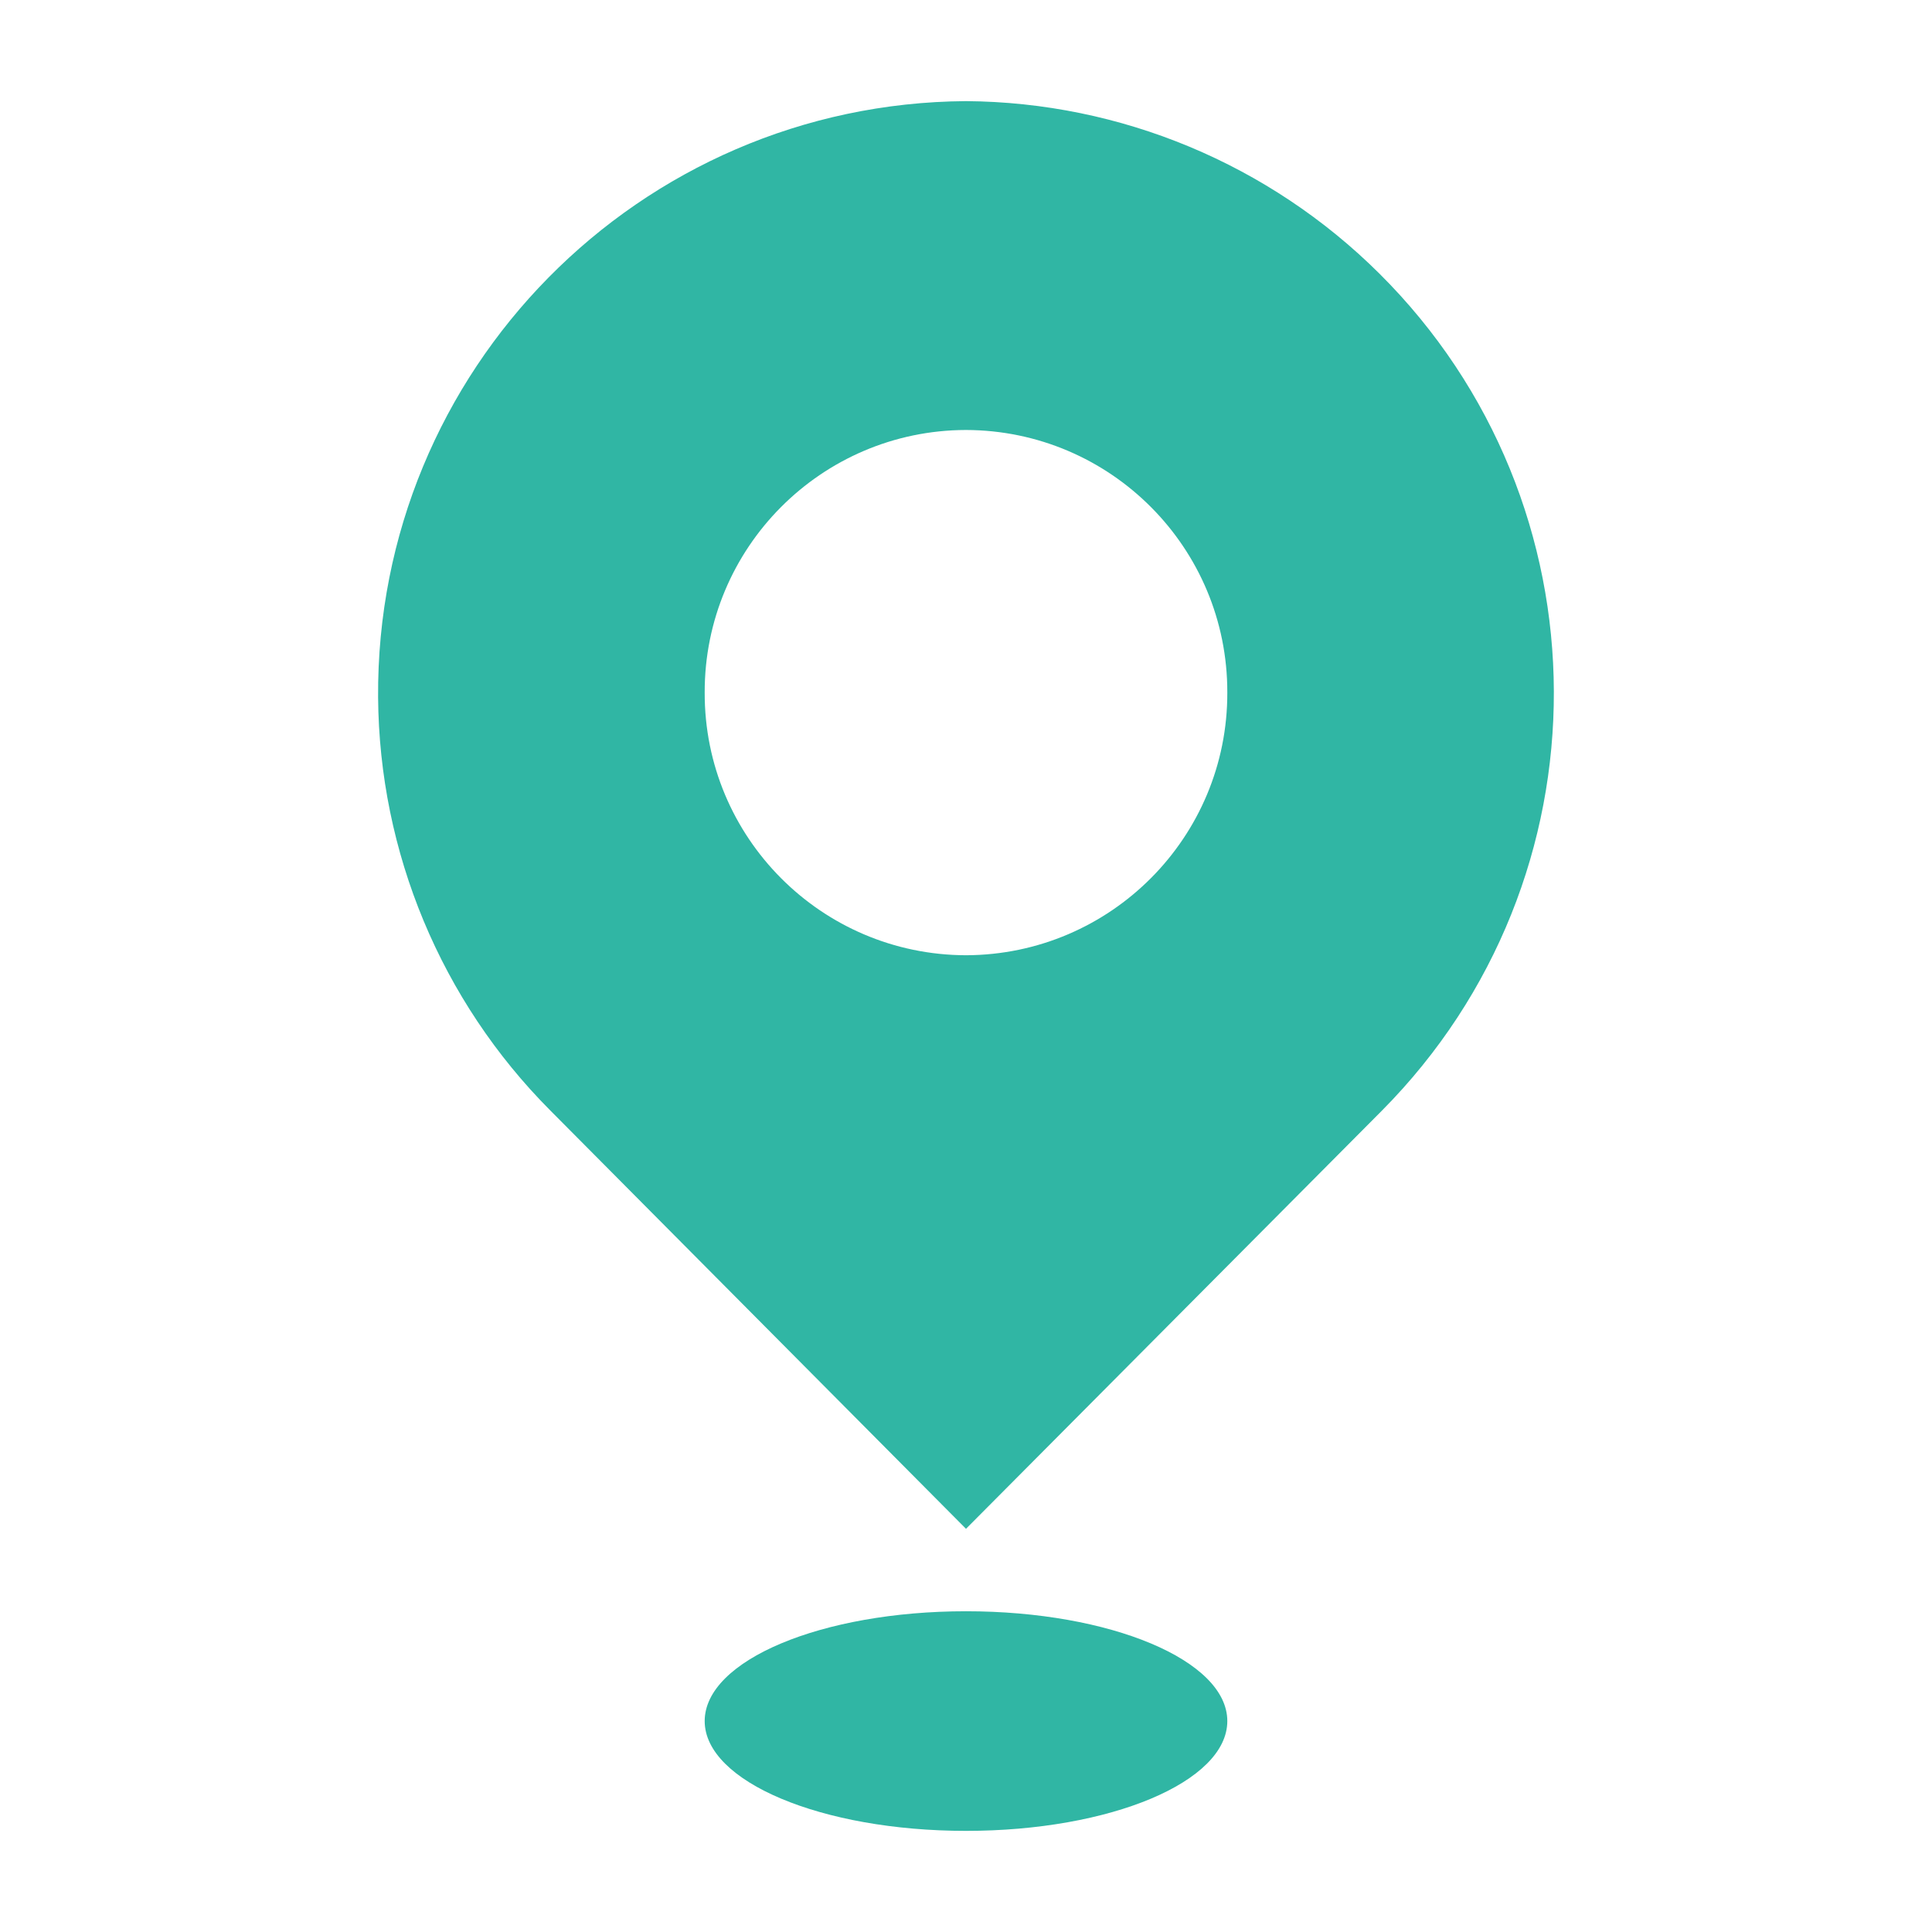 <svg t="1706522220914" class="icon" viewBox="0 0 1024 1024" version="1.1" xmlns="http://www.w3.org/2000/svg" p-id="55459" width="16" height="16"><path d="M512 53.6c-173.3 1.2-312.8 142.7-311.6 316 0.6 82.1 33.3 160.8 91.3 219L512 810.3l220.4-221.6c122.1-123 121.5-321.7-1.4-443.8C672.7 87 594.1 54.2 512 53.6z m0 452.7c-76.7-0.2-138.7-62.5-138.5-139.2-0.2-76.7 61.8-139 138.4-139.2h0.1c76.7 0.2 138.7 62.5 138.5 139.2 0.2 76.6-61.7 138.9-138.4 139.2h-0.1zM373.5 912.2c0 32.1 62 58.2 138.5 58.2s138.5-26 138.5-58.2S588.5 854 512 854s-138.5 26-138.5 58.2z" fill="#30B6A4" p-id="55460"></path></svg>